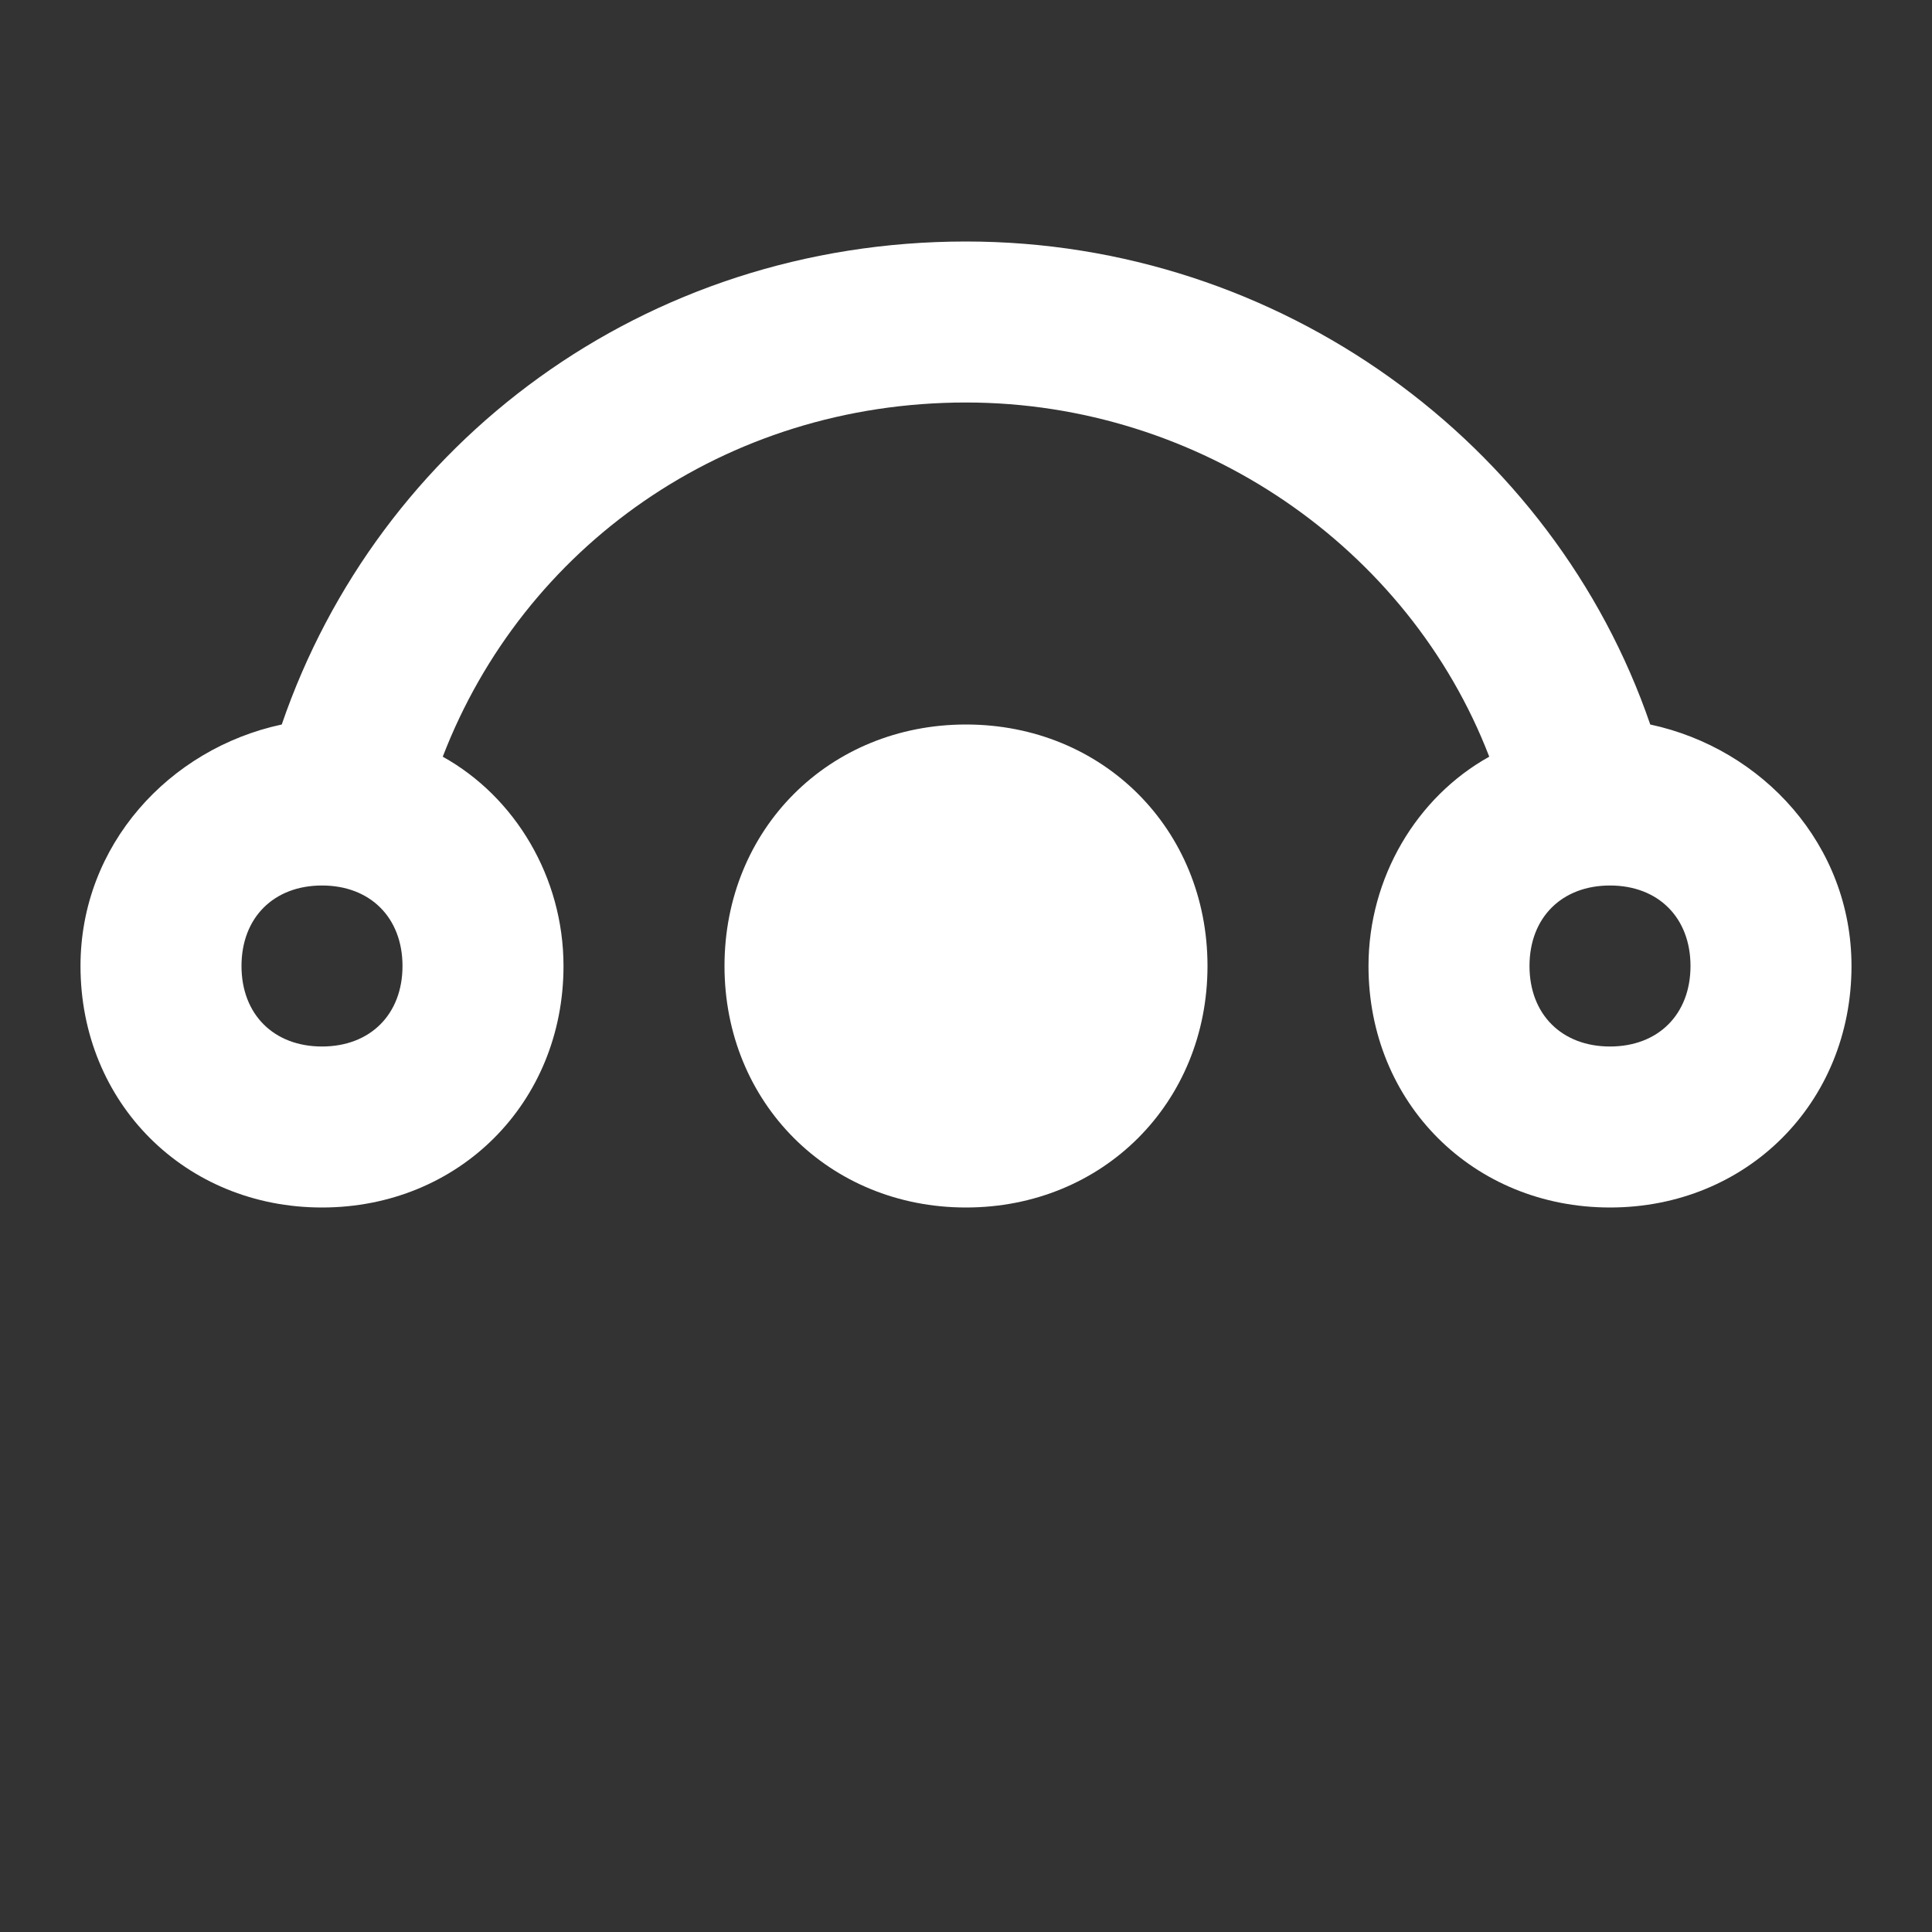 <?xml version="1.0" encoding="UTF-8" standalone="no"?>
<svg
   xmlns:dc="http://purl.org/dc/elements/1.1/"
   xmlns:cc="http://creativecommons.org/ns#"
   xmlns:rdf="http://www.w3.org/1999/02/22-rdf-syntax-ns#"
   xmlns:svg="http://www.w3.org/2000/svg"
   xmlns="http://www.w3.org/2000/svg"
   xmlns:sodipodi="http://sodipodi.sourceforge.net/DTD/sodipodi-0.dtd"
   xmlns:inkscape="http://www.inkscape.org/namespaces/inkscape"
   version="1.1"
   id="mdi-transit-skip"
   width="24"
   height="24"
   viewBox="0 0 24 24"
   sodipodi:docname="snap-nodes-midpoint-symbolic (copy).svg"
   inkscape:version="1.0.1 (3bc2e813f5, 2020-09-07)">
  <rect x="0" y="0" width="24" height="24" fill="#333333" stroke="none"/>
  <defs
     id="defs7" />
  <sodipodi:namedview
     pagecolor="#ffffff"
     bordercolor="#666666"
     borderopacity="1"
     objecttolerance="10"
     gridtolerance="10"
     guidetolerance="10"
     inkscape:pageopacity="0"
     inkscape:pageshadow="2"
     inkscape:window-width="950"
     inkscape:window-height="1022"
     id="namedview5"
     showgrid="false"
     inkscape:zoom="14.08321"
     inkscape:cx="12.183774"
     inkscape:cy="14.617495"
     inkscape:window-x="1924"
     inkscape:window-y="35"
     inkscape:window-maximized="0"
     inkscape:current-layer="mdi-transit-skip"
     inkscape:document-rotation="0" />
  <path fill="white"
     d="M 12,3 C 8,3 4.7,5.5 3.5,9 2.1,9.3 1,10.5 1,12 c 0,1.7 1.3,3 3,3 1.7,0 3,-1.3 3,-3 C 7,10.9 6.4,9.9 5.5,9.4 6.5,6.8 9,5 12,5 c 2.9,0 5.5,1.8 6.5,4.4 -0.9,0.5 -1.5,1.5 -1.5,2.6 0,1.7 1.3,3 3,3 1.7,0 3,-1.3 3,-3 C 23,10.5 21.9,9.3 20.5,9 19.3,5.5 15.9,3 12,3 m -7,9 c 0,0.6 -0.4,1 -1,1 -0.6,0 -1,-0.4 -1,-1 0,-0.6 0.4,-1 1,-1 0.6,0 1,0.4 1,1 m 16,0 c 0,0.6 -0.4,1 -1,1 -0.6,0 -1,-0.4 -1,-1 0,-0.6 0.4,-1 1,-1 0.6,0 1,0.4 1,1 m -12,0 C 9,10.3 10.3,9 12,9 c 1.7,0 3,1.3 3,3 0,1.7 -1.3,3 -3,3 -1.7,0 -3,-1.3 -3,-3 z"
     id="path2" />
</svg>
